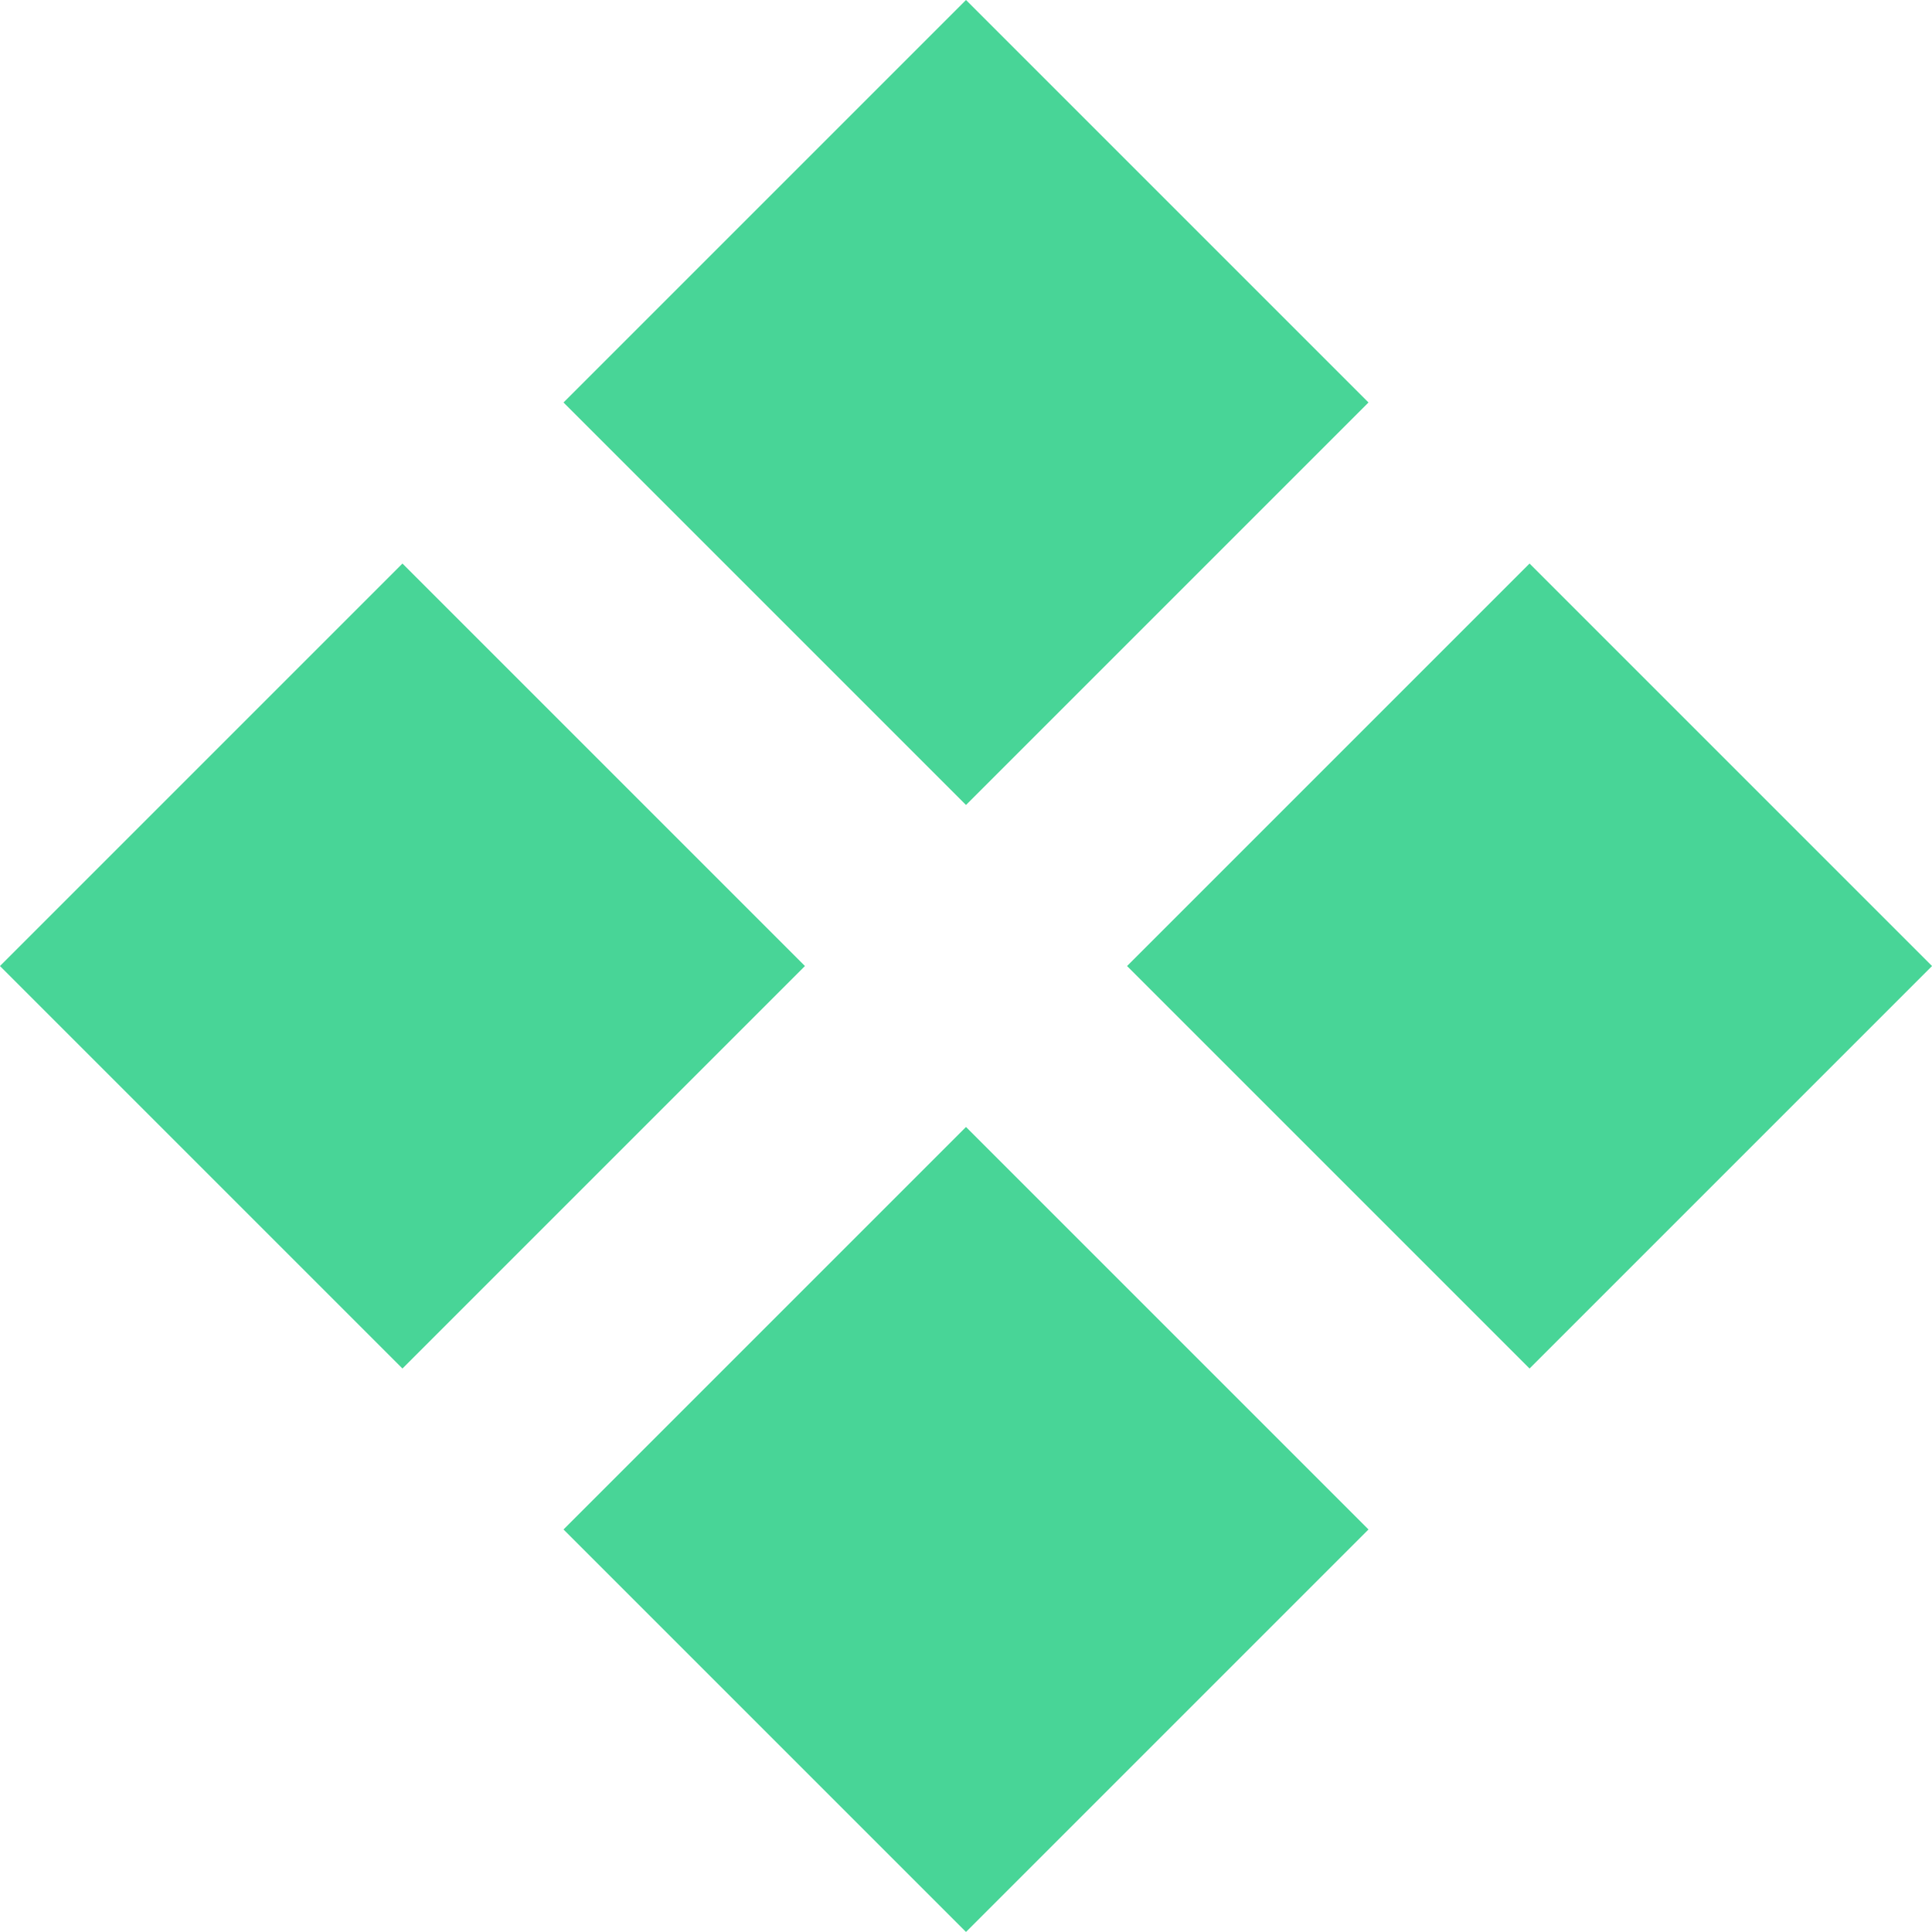 <svg width="16" height="16" viewBox="0 0 16 16" fill="none" xmlns="http://www.w3.org/2000/svg">
<rect x="12.667" y="4.667" width="4.714" height="4.714" transform="rotate(45 12.667 4.667)" fill="#48D597"/>
<rect x="8" y="9.333" width="4.714" height="4.714" transform="rotate(45 8 9.333)" fill="#48D597"/>
<rect x="8" width="4.714" height="4.714" transform="rotate(45 8 0)" fill="#48D597"/>
<rect x="3.333" y="4.667" width="4.714" height="4.714" transform="rotate(45 3.333 4.667)" fill="#48D597"/>
</svg>
